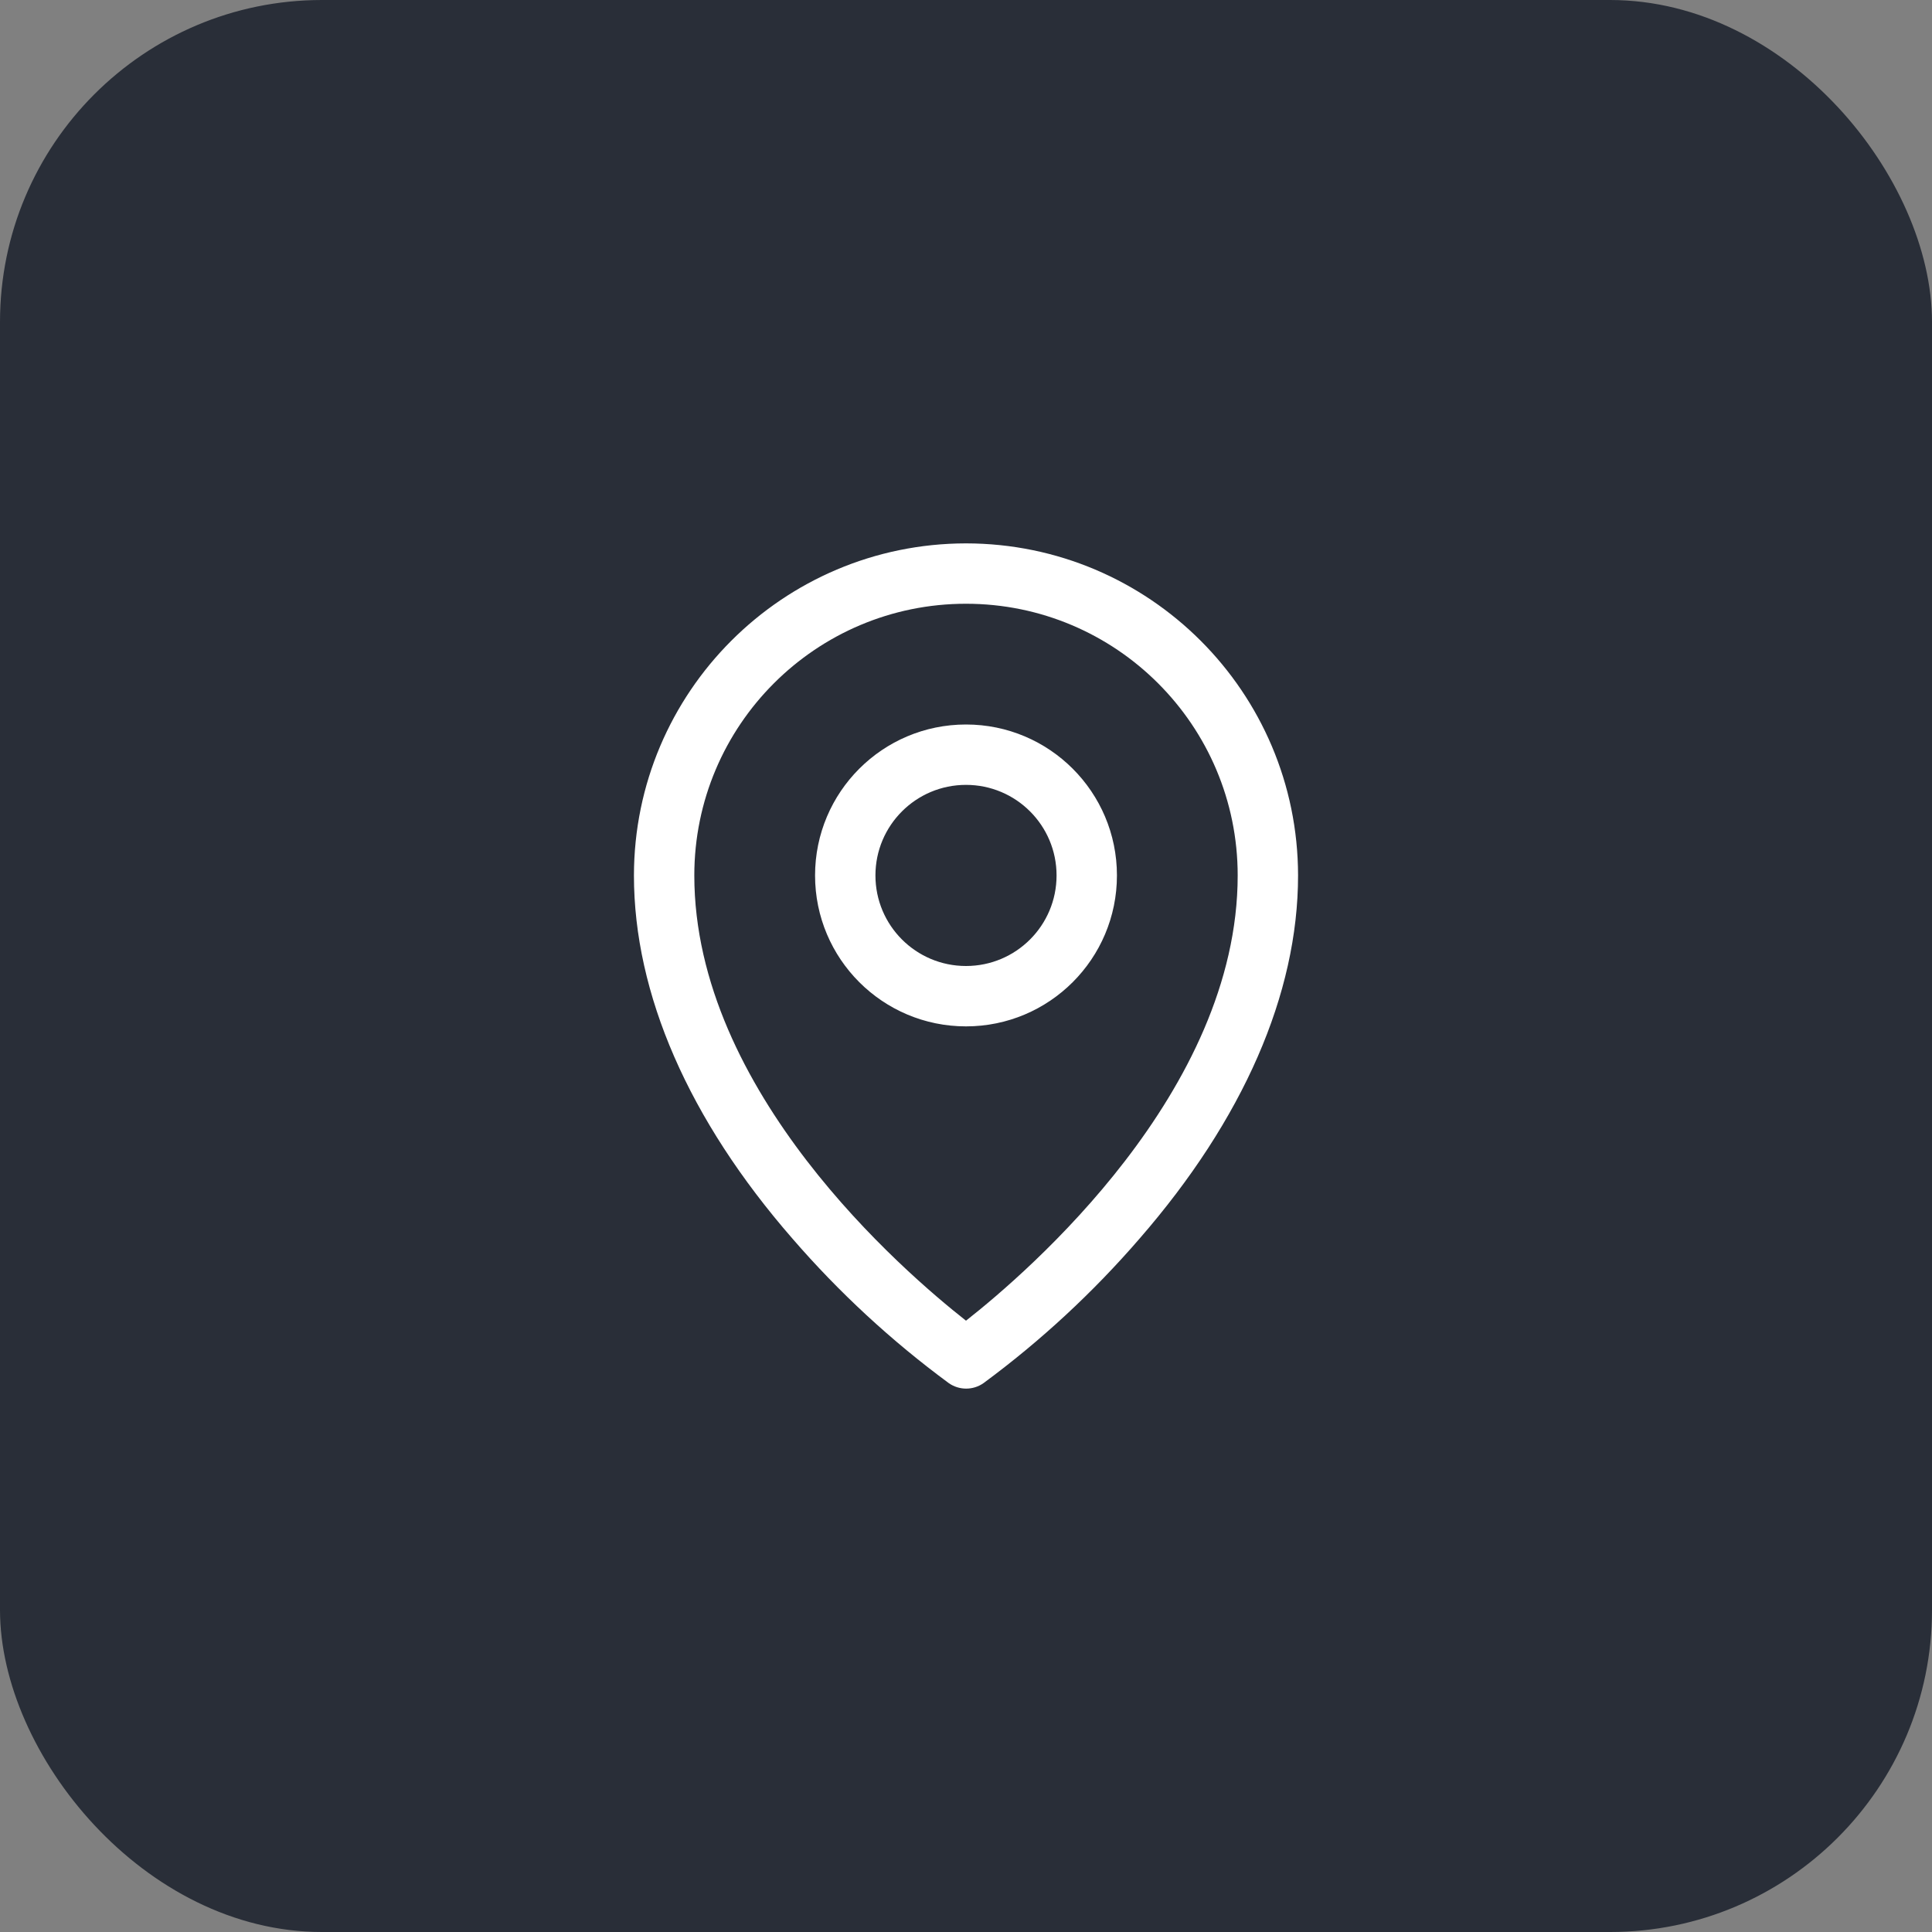 <svg width="48" height="48" viewBox="0 0 48 48" fill="none" xmlns="http://www.w3.org/2000/svg">
<rect x="0" y="0" width="48" height="48" fill="#808080" stroke="none"/>
<rect width="48" height="48" rx="8" fill="#292E38"/>
<g clip-path="url(#clip0_3_1082)">
<path fill-rule="evenodd" clip-rule="evenodd" d="M24 18C21.929 18 20.25 19.679 20.25 21.75C20.25 23.821 21.929 25.5 24 25.5C26.071 25.5 27.75 23.821 27.75 21.75C27.75 19.679 26.071 18 24 18ZM24 24C22.757 24 21.75 22.993 21.75 21.75C21.75 20.507 22.757 19.5 24 19.5C25.243 19.5 26.25 20.507 26.25 21.75C26.25 22.993 25.243 24 24 24ZM24 13.5C19.446 13.505 15.755 17.196 15.75 21.75C15.75 24.694 17.11 27.814 19.688 30.773C20.846 32.111 22.149 33.315 23.573 34.364C23.832 34.545 24.176 34.545 24.434 34.364C25.856 33.315 27.157 32.11 28.312 30.773C30.886 27.814 32.25 24.694 32.25 21.75C32.245 17.196 28.554 13.505 24 13.5ZM24 32.812C22.45 31.594 17.25 27.117 17.25 21.75C17.25 18.022 20.272 15 24 15C27.728 15 30.75 18.022 30.75 21.75C30.75 27.115 25.55 31.594 24 32.812Z" fill="white"/>
</g>
<defs>
<clipPath id="clip0_3_1082">
<rect width="24" height="24" fill="white" transform="translate(12 12)"/>
</clipPath>
</defs>
</svg>
